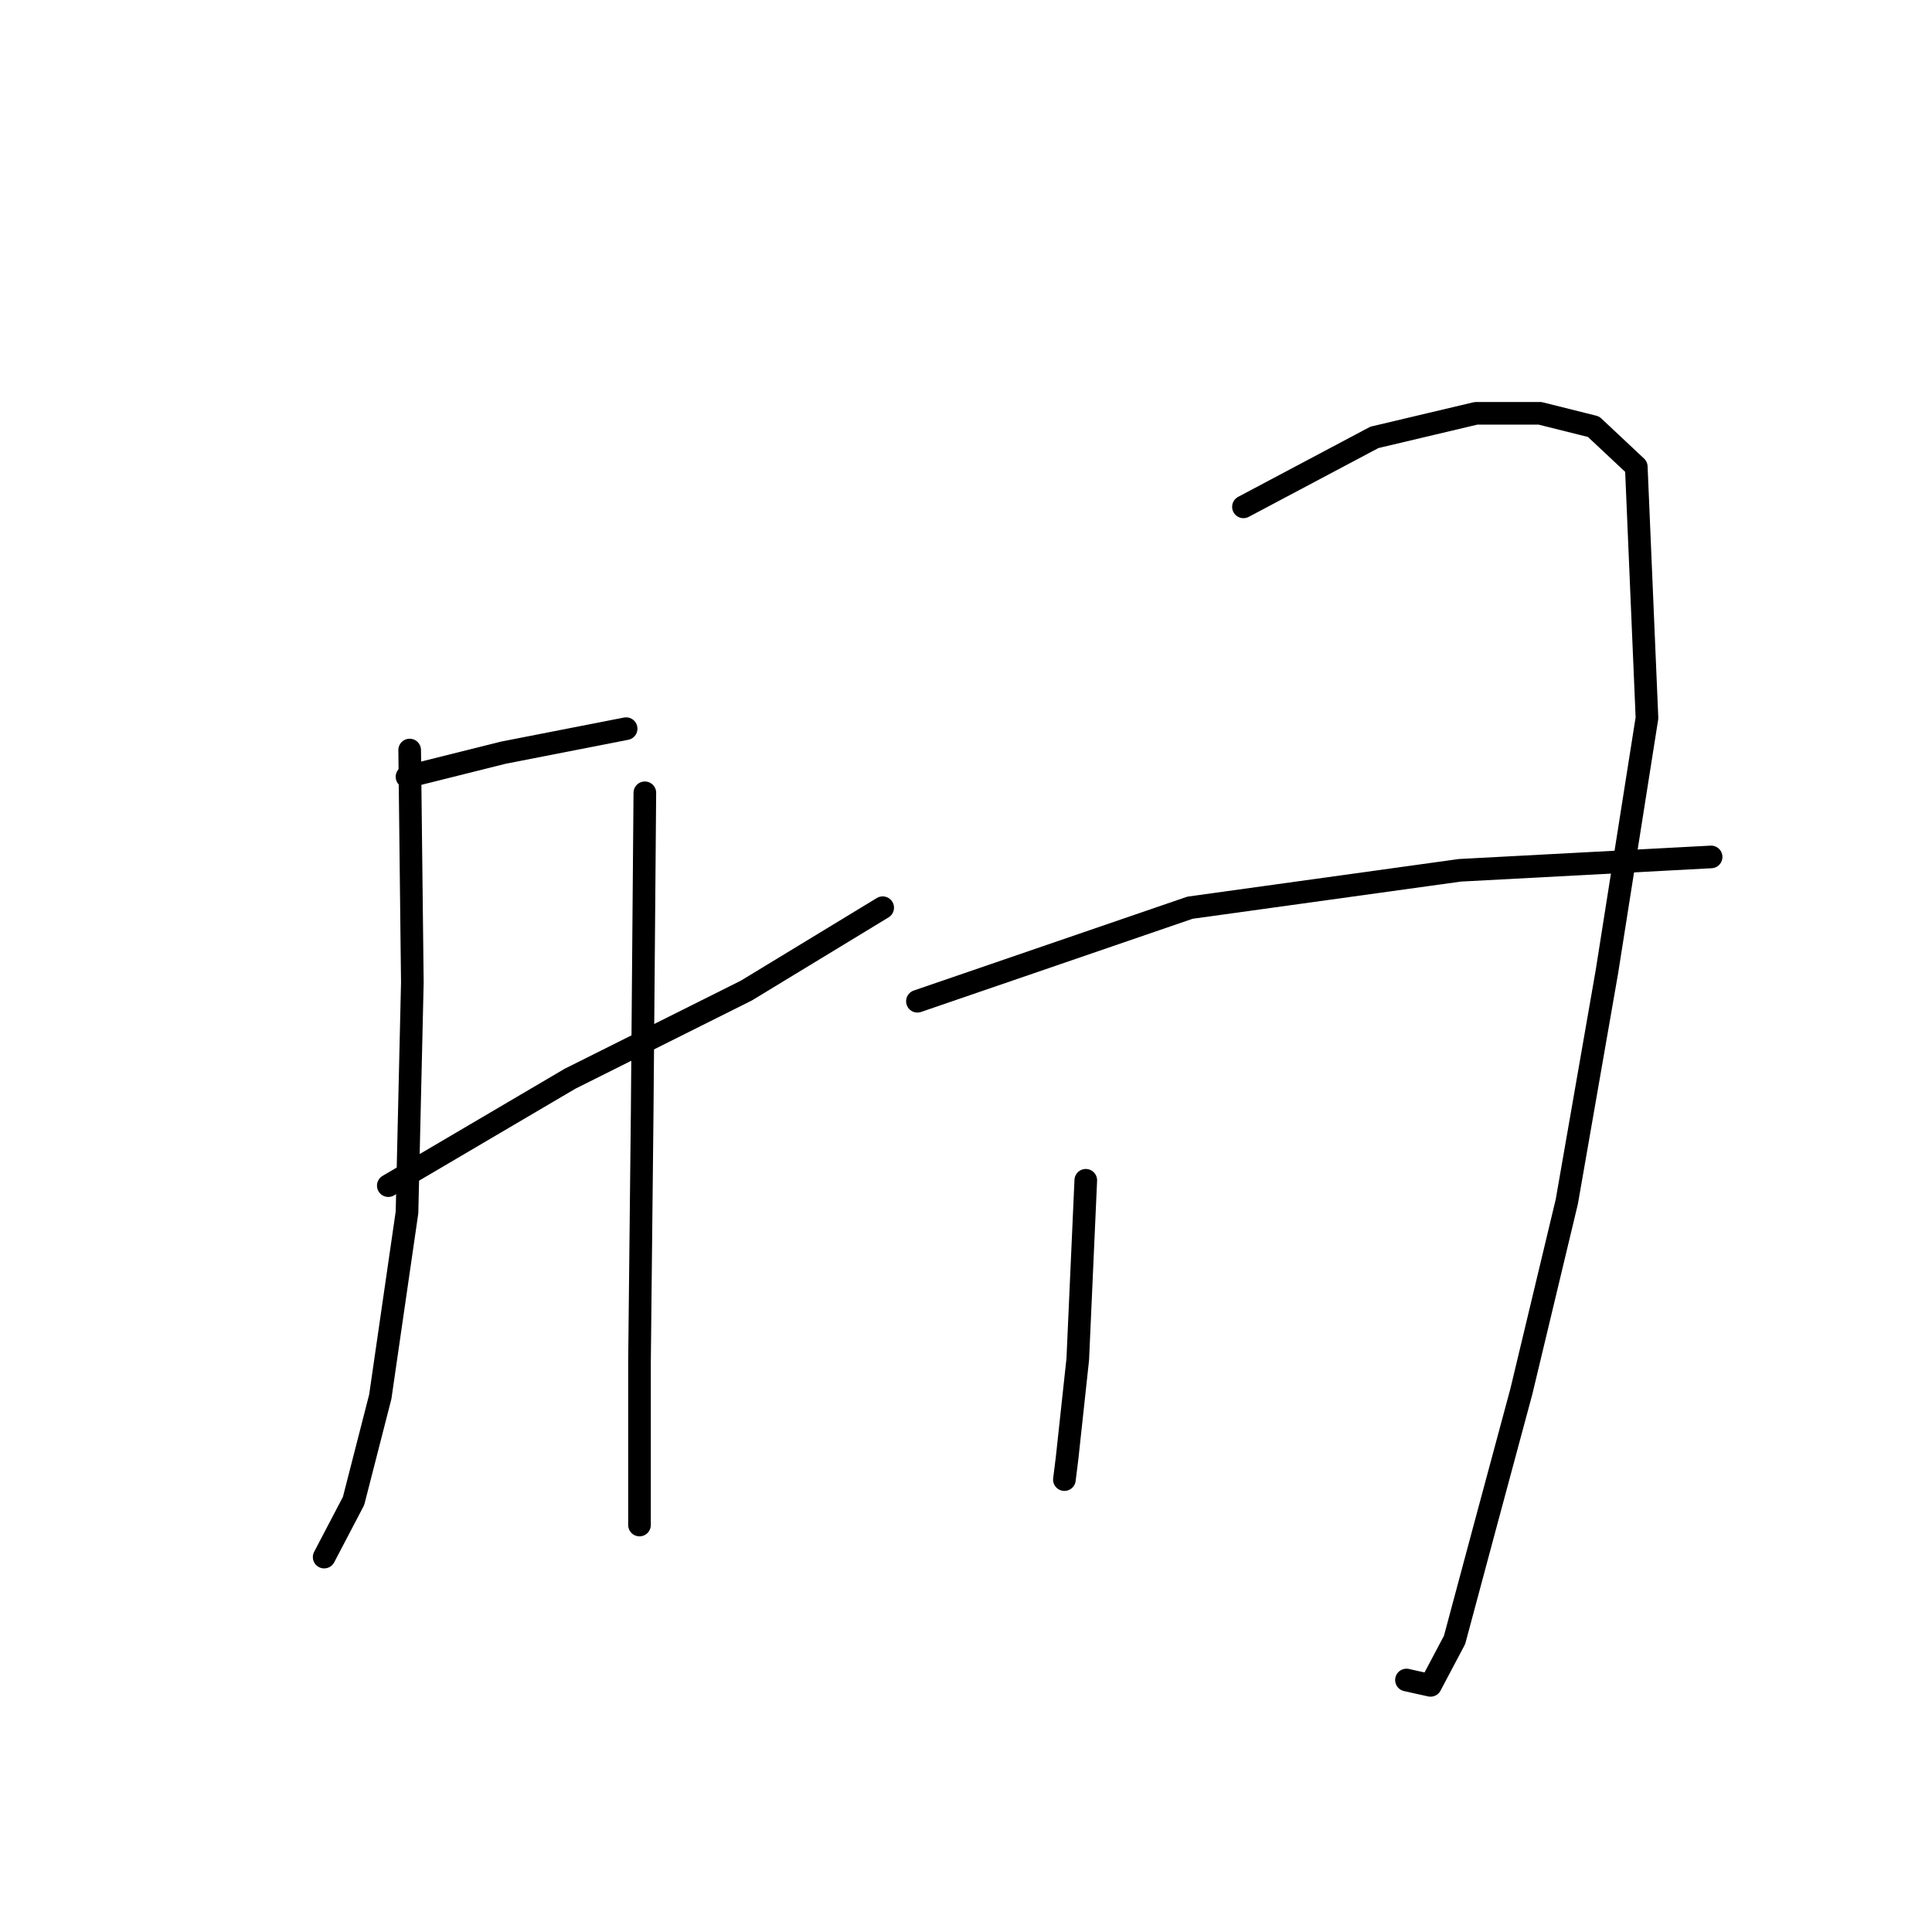 <?xml version="1.0" standalone="no"?>
    <svg width="256" height="256" xmlns="http://www.w3.org/2000/svg" version="1.1">
    <polyline stroke="black" stroke-width="3" stroke-linecap="round" fill="transparent" stroke-linejoin="round" points="53.93 102.925 66.678 99.738 82.966 96.552 82.966 96.552 " />
        <polyline stroke="black" stroke-width="3" stroke-linecap="round" fill="transparent" stroke-linejoin="round" points="51.452 157.103 75.53 142.939 98.901 131.253 116.96 120.276 116.96 120.276 " />
        <polyline stroke="black" stroke-width="3" stroke-linecap="round" fill="transparent" stroke-linejoin="round" points="54.284 99.384 54.638 130.191 53.93 160.644 50.389 185.077 46.848 198.886 42.953 206.322 42.953 206.322 " />
        <polyline stroke="black" stroke-width="3" stroke-linecap="round" fill="transparent" stroke-linejoin="round" points="85.445 105.05 85.091 147.542 84.737 180.473 84.737 197.824 84.737 202.073 84.737 202.073 " />
        <polyline stroke="black" stroke-width="3" stroke-linecap="round" fill="transparent" stroke-linejoin="round" points="143.872 156.394 142.809 180.119 141.393 193.221 141.039 196.054 141.039 196.054 " />
        <polyline stroke="black" stroke-width="3" stroke-linecap="round" fill="transparent" stroke-linejoin="round" points="164.763 67.161 182.114 57.955 195.57 54.768 204.069 54.768 211.151 56.538 216.816 61.85 218.233 95.135 212.921 128.775 207.61 159.227 201.59 184.368 196.632 202.781 192.737 217.3 189.55 223.319 186.364 222.611 186.364 222.611 " />
        <polyline stroke="black" stroke-width="3" stroke-linecap="round" fill="transparent" stroke-linejoin="round" points="121.563 132.67 157.681 120.276 193.446 115.319 226.731 113.548 226.731 113.548 " />
        </svg>